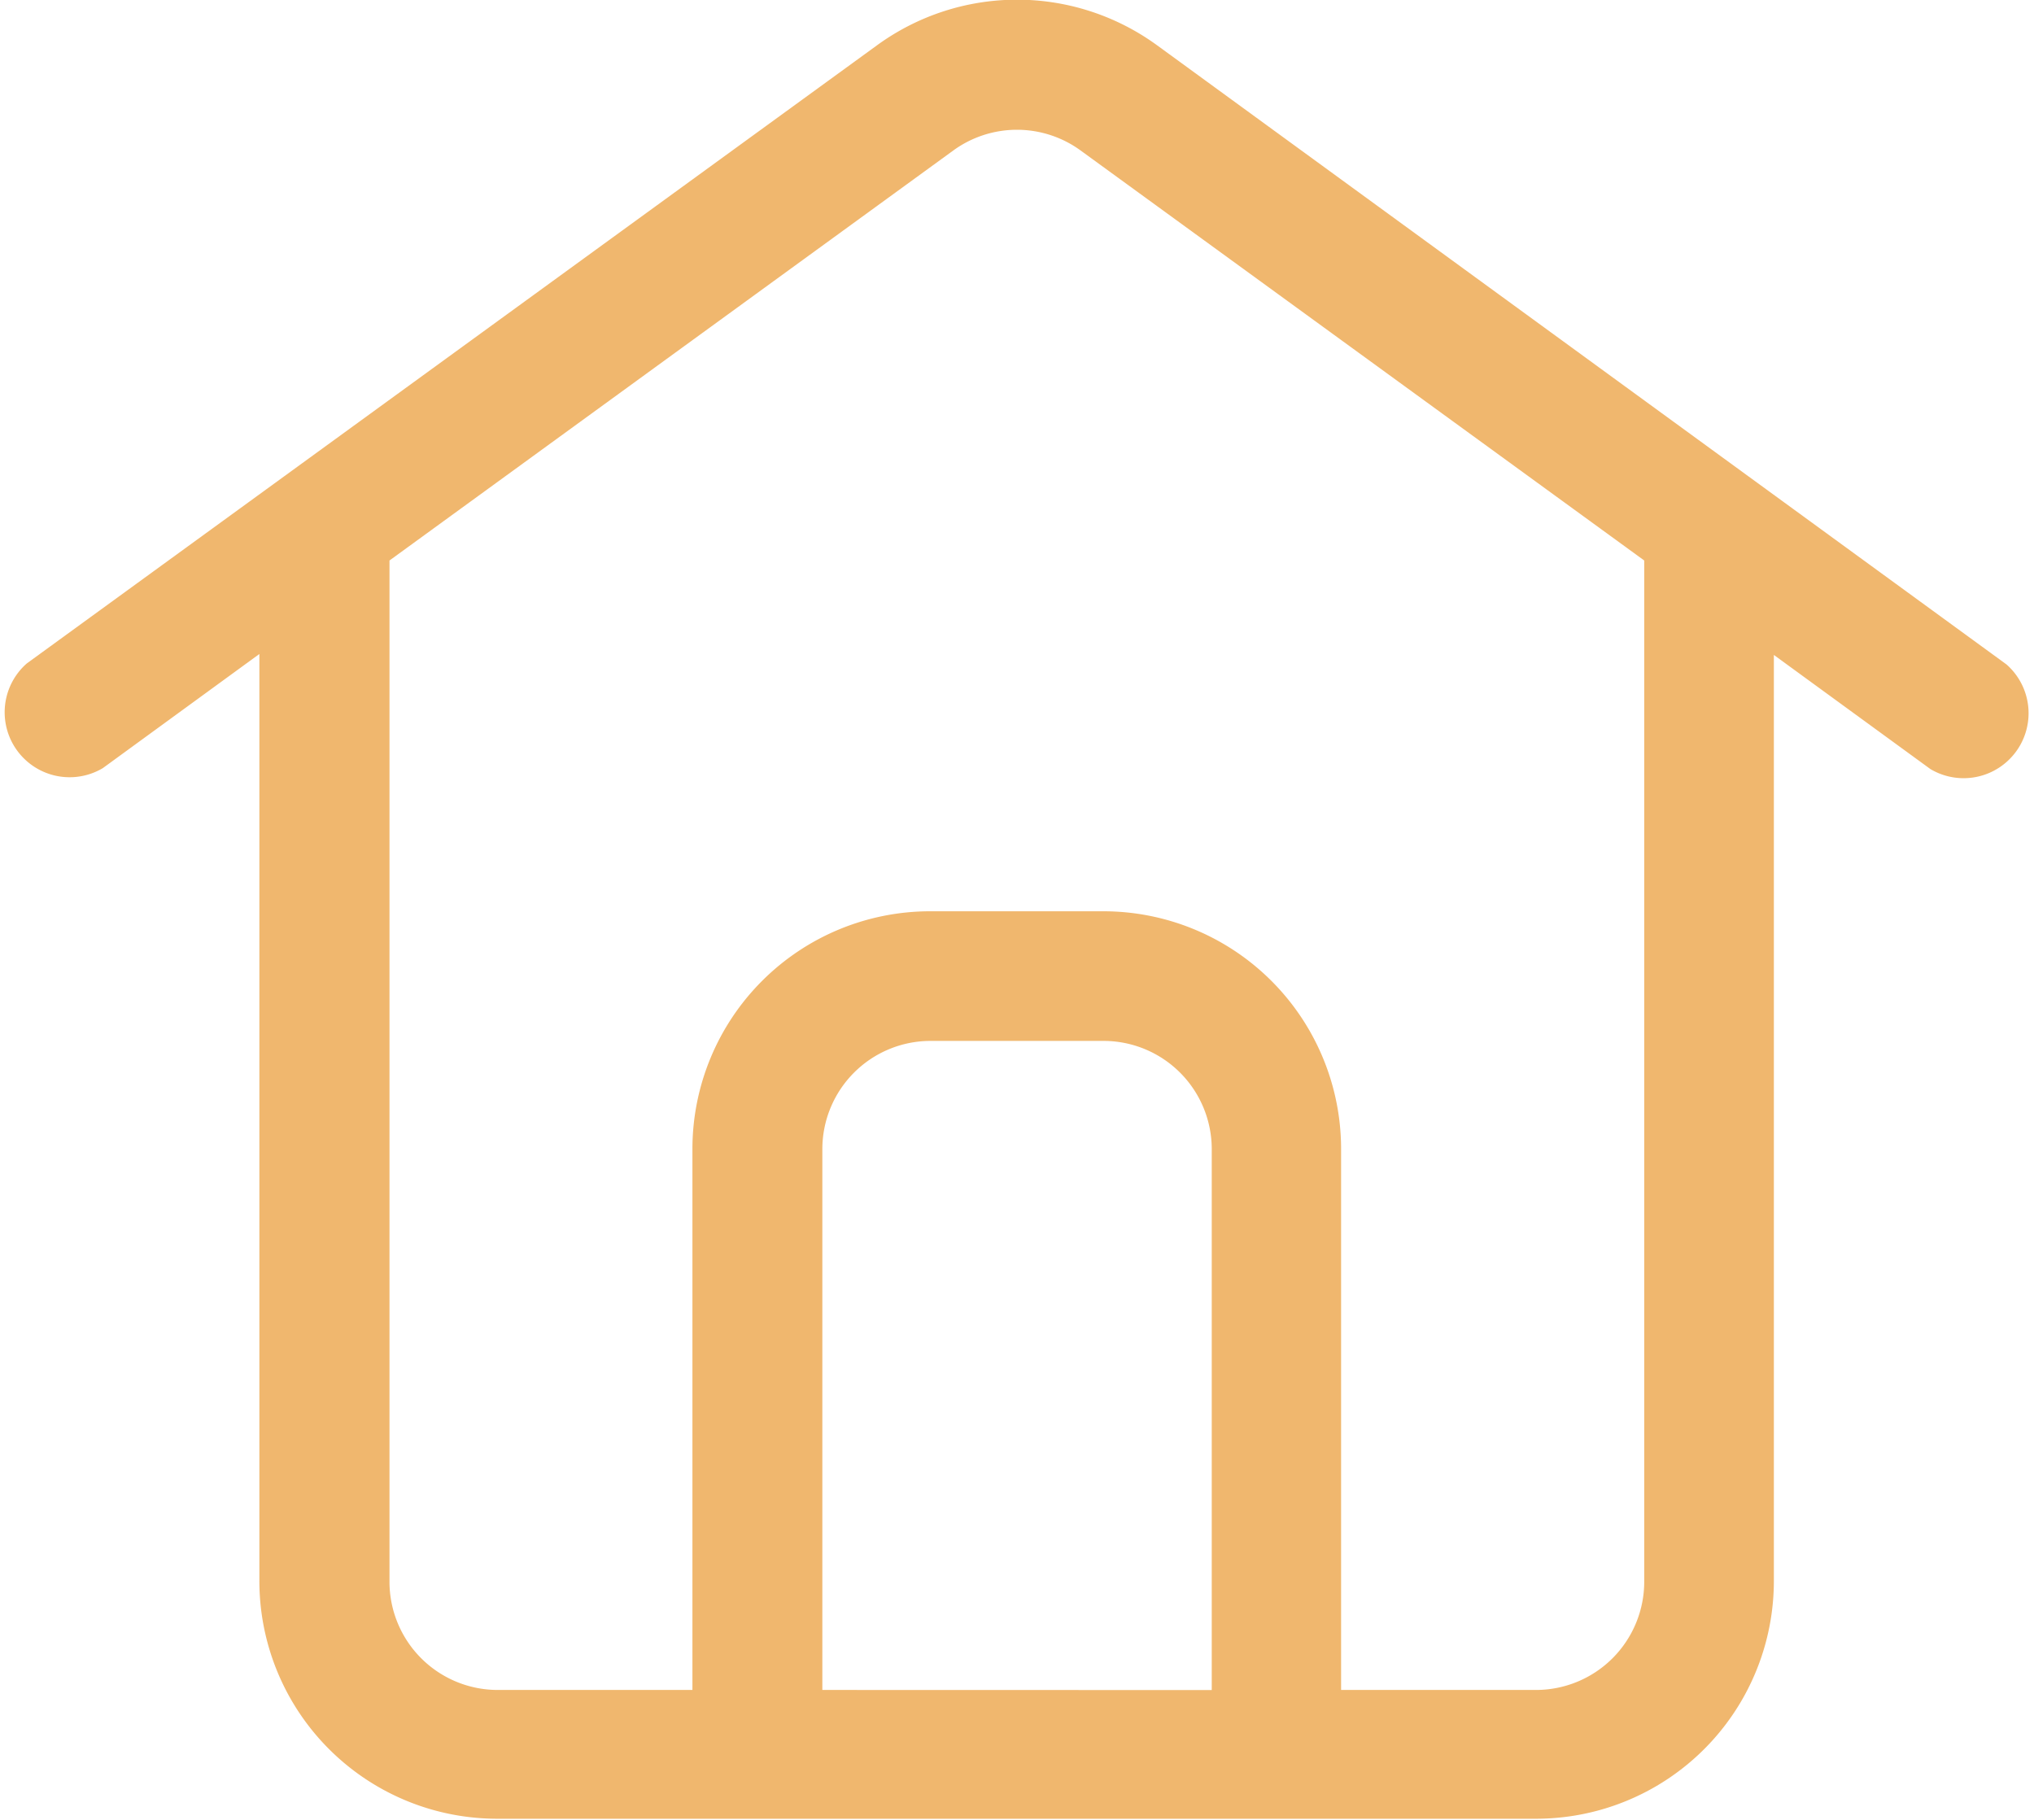 <svg xmlns="http://www.w3.org/2000/svg" width="21.385" height="19.134" viewBox="0 0 21.385 19.134">
  <path id="Path_3042" data-name="Path 3042" d="M11.611,3.306a1.137,1.137,0,0,0-1.338,0L4.345,7.617V18.355a1.138,1.138,0,0,0,1.137,1.137H7.53V13.805a2.5,2.5,0,0,1,2.5-2.5h1.82a2.5,2.5,0,0,1,2.5,2.5v5.687H16.4a1.138,1.138,0,0,0,1.137-1.137V7.617ZM18.9,8.61l1.646,1.2a.683.683,0,0,0,.8-1.1L12.415,2.2a2.5,2.5,0,0,0-2.944,0L.531,8.7a.683.683,0,0,0,.8,1.1l1.646-1.2v9.746a2.5,2.5,0,0,0,2.5,2.5H16.4a2.5,2.5,0,0,0,2.5-2.5ZM12.99,19.493V13.805a1.138,1.138,0,0,0-1.137-1.137h-1.82a1.138,1.138,0,0,0-1.137,1.137v5.687Z" transform="translate(-0.25 -1.724)" fill="#f0b76e" fill-rule="evenodd"/>
</svg>
